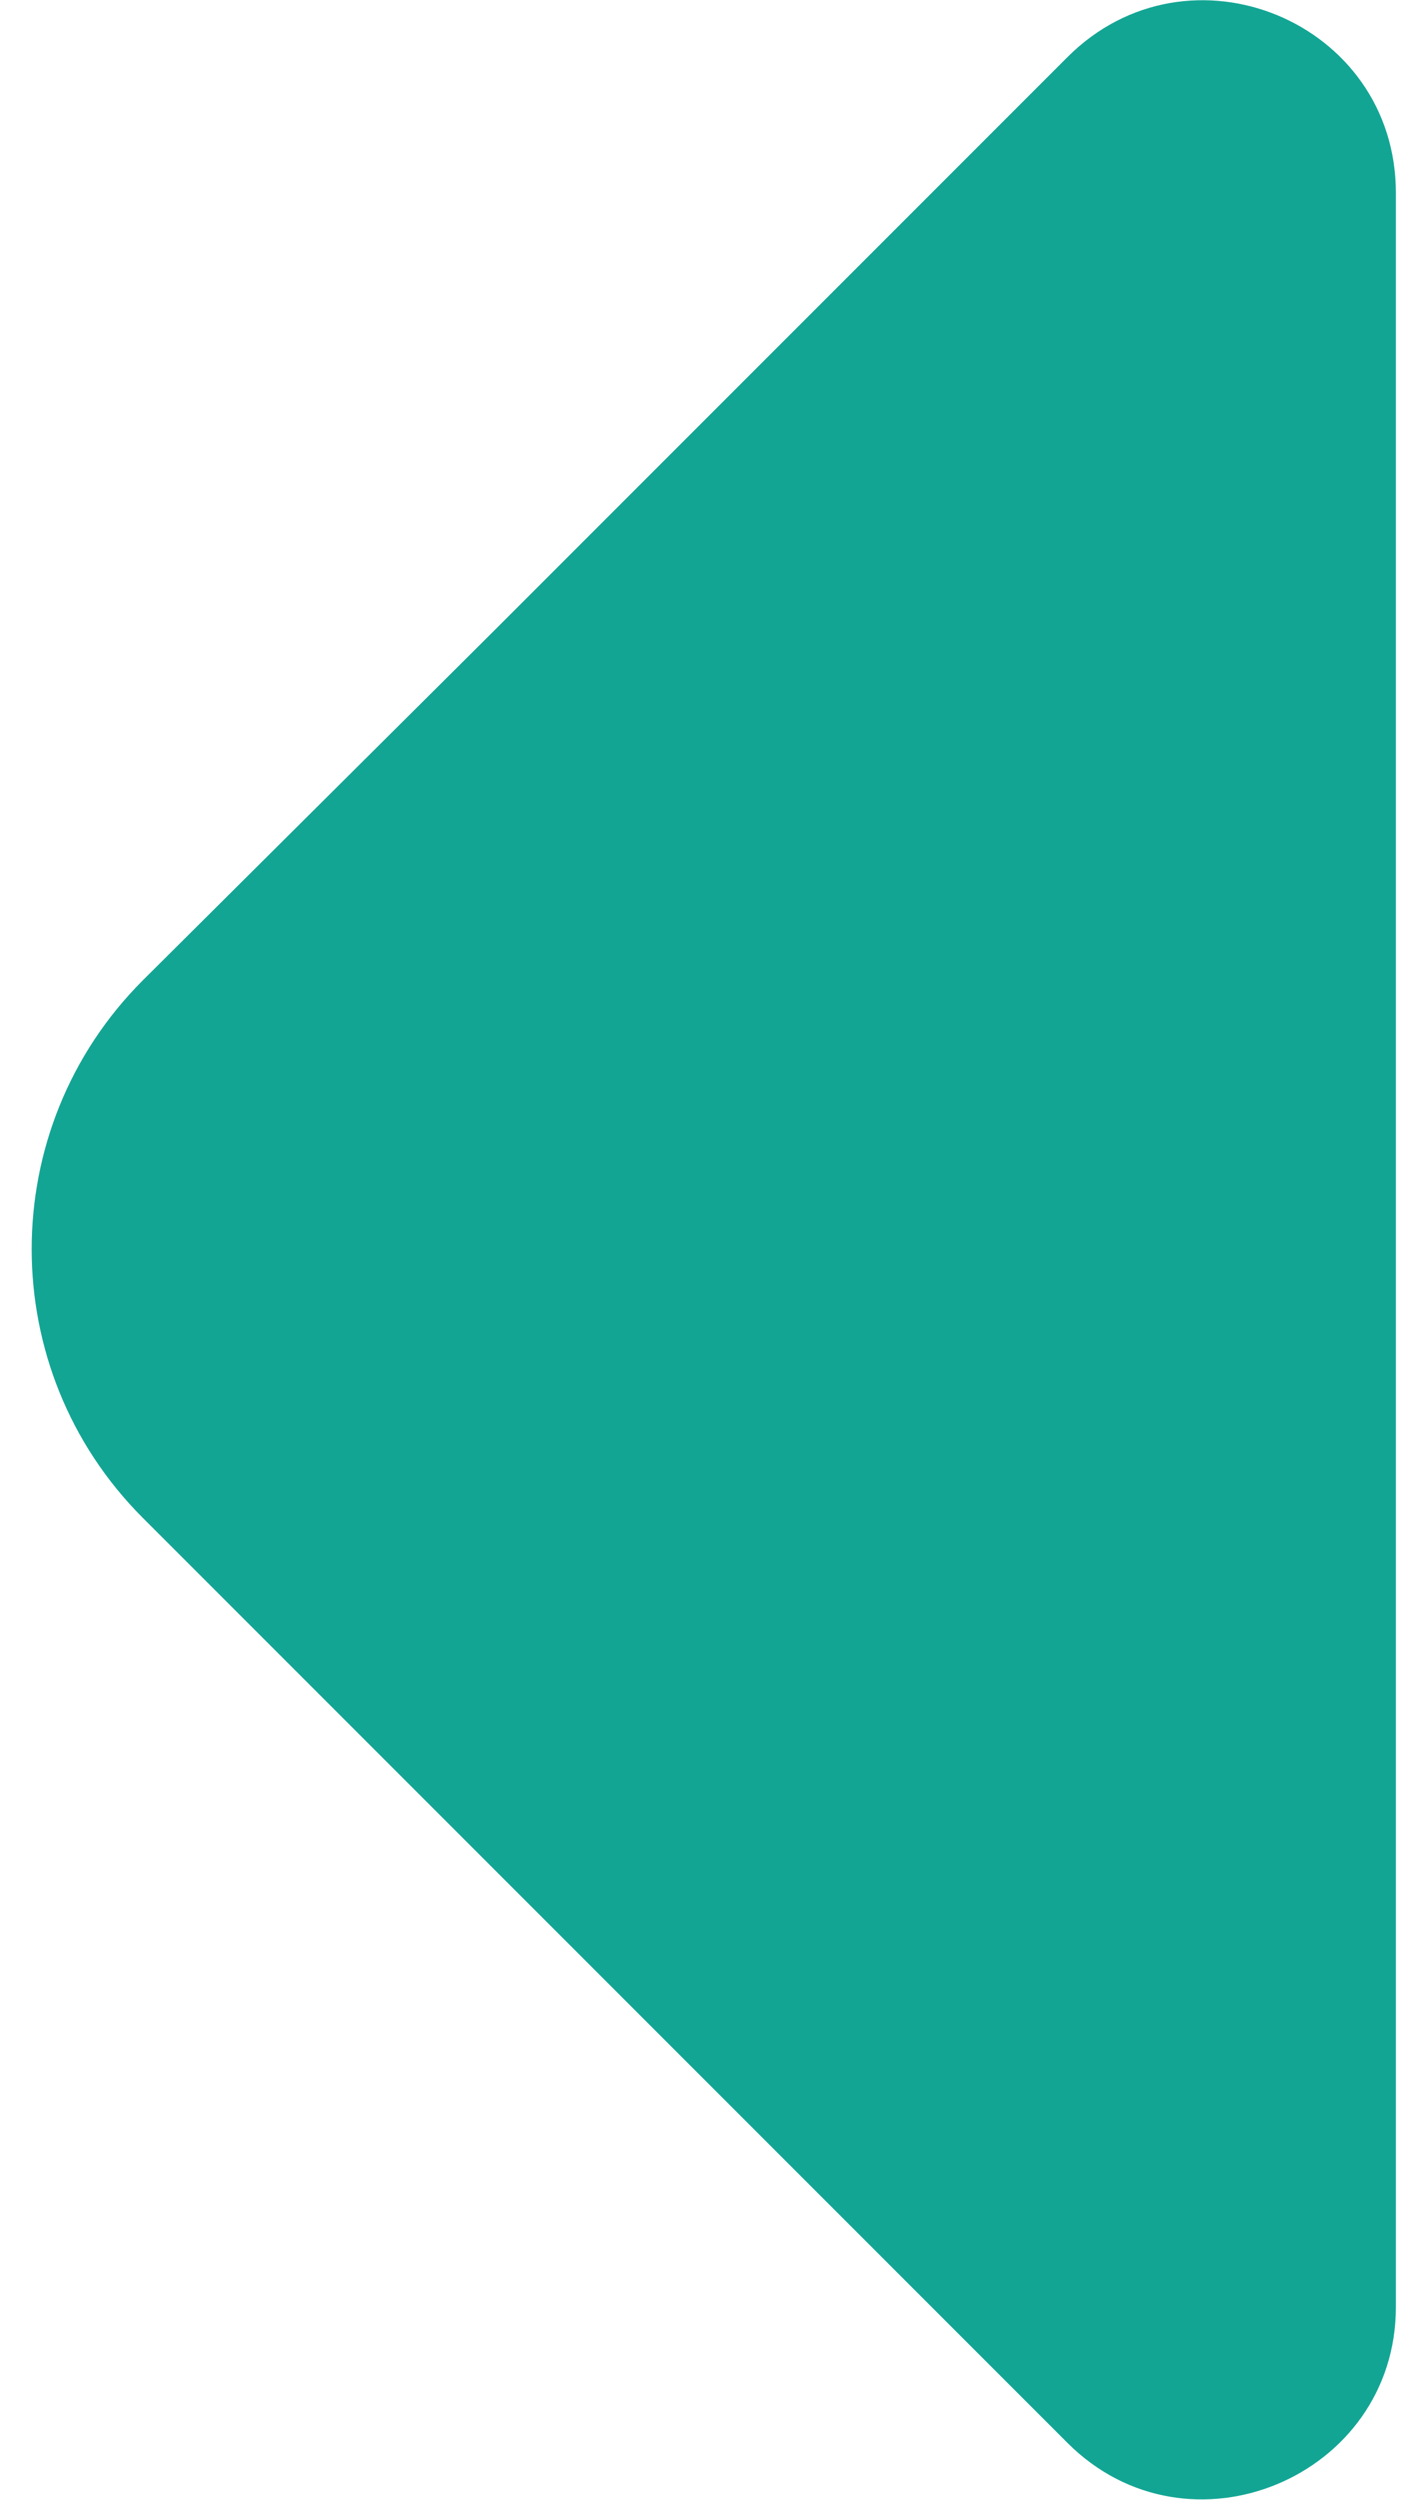 <svg width="8" height="14" viewBox="0 0 8 14" fill="#12A594" xmlns="http://www.w3.org/2000/svg">
    <path d="M5.98 0.32L2.77 3.53L0.8 5.49C-0.03 6.32 -0.03 7.67 0.8 8.5L5.98 13.68C6.66 14.36 7.82 13.87 7.82 12.92V7.31V1.08C7.82 0.12 6.66 -0.36 5.98 0.32Z"/>
</svg>
